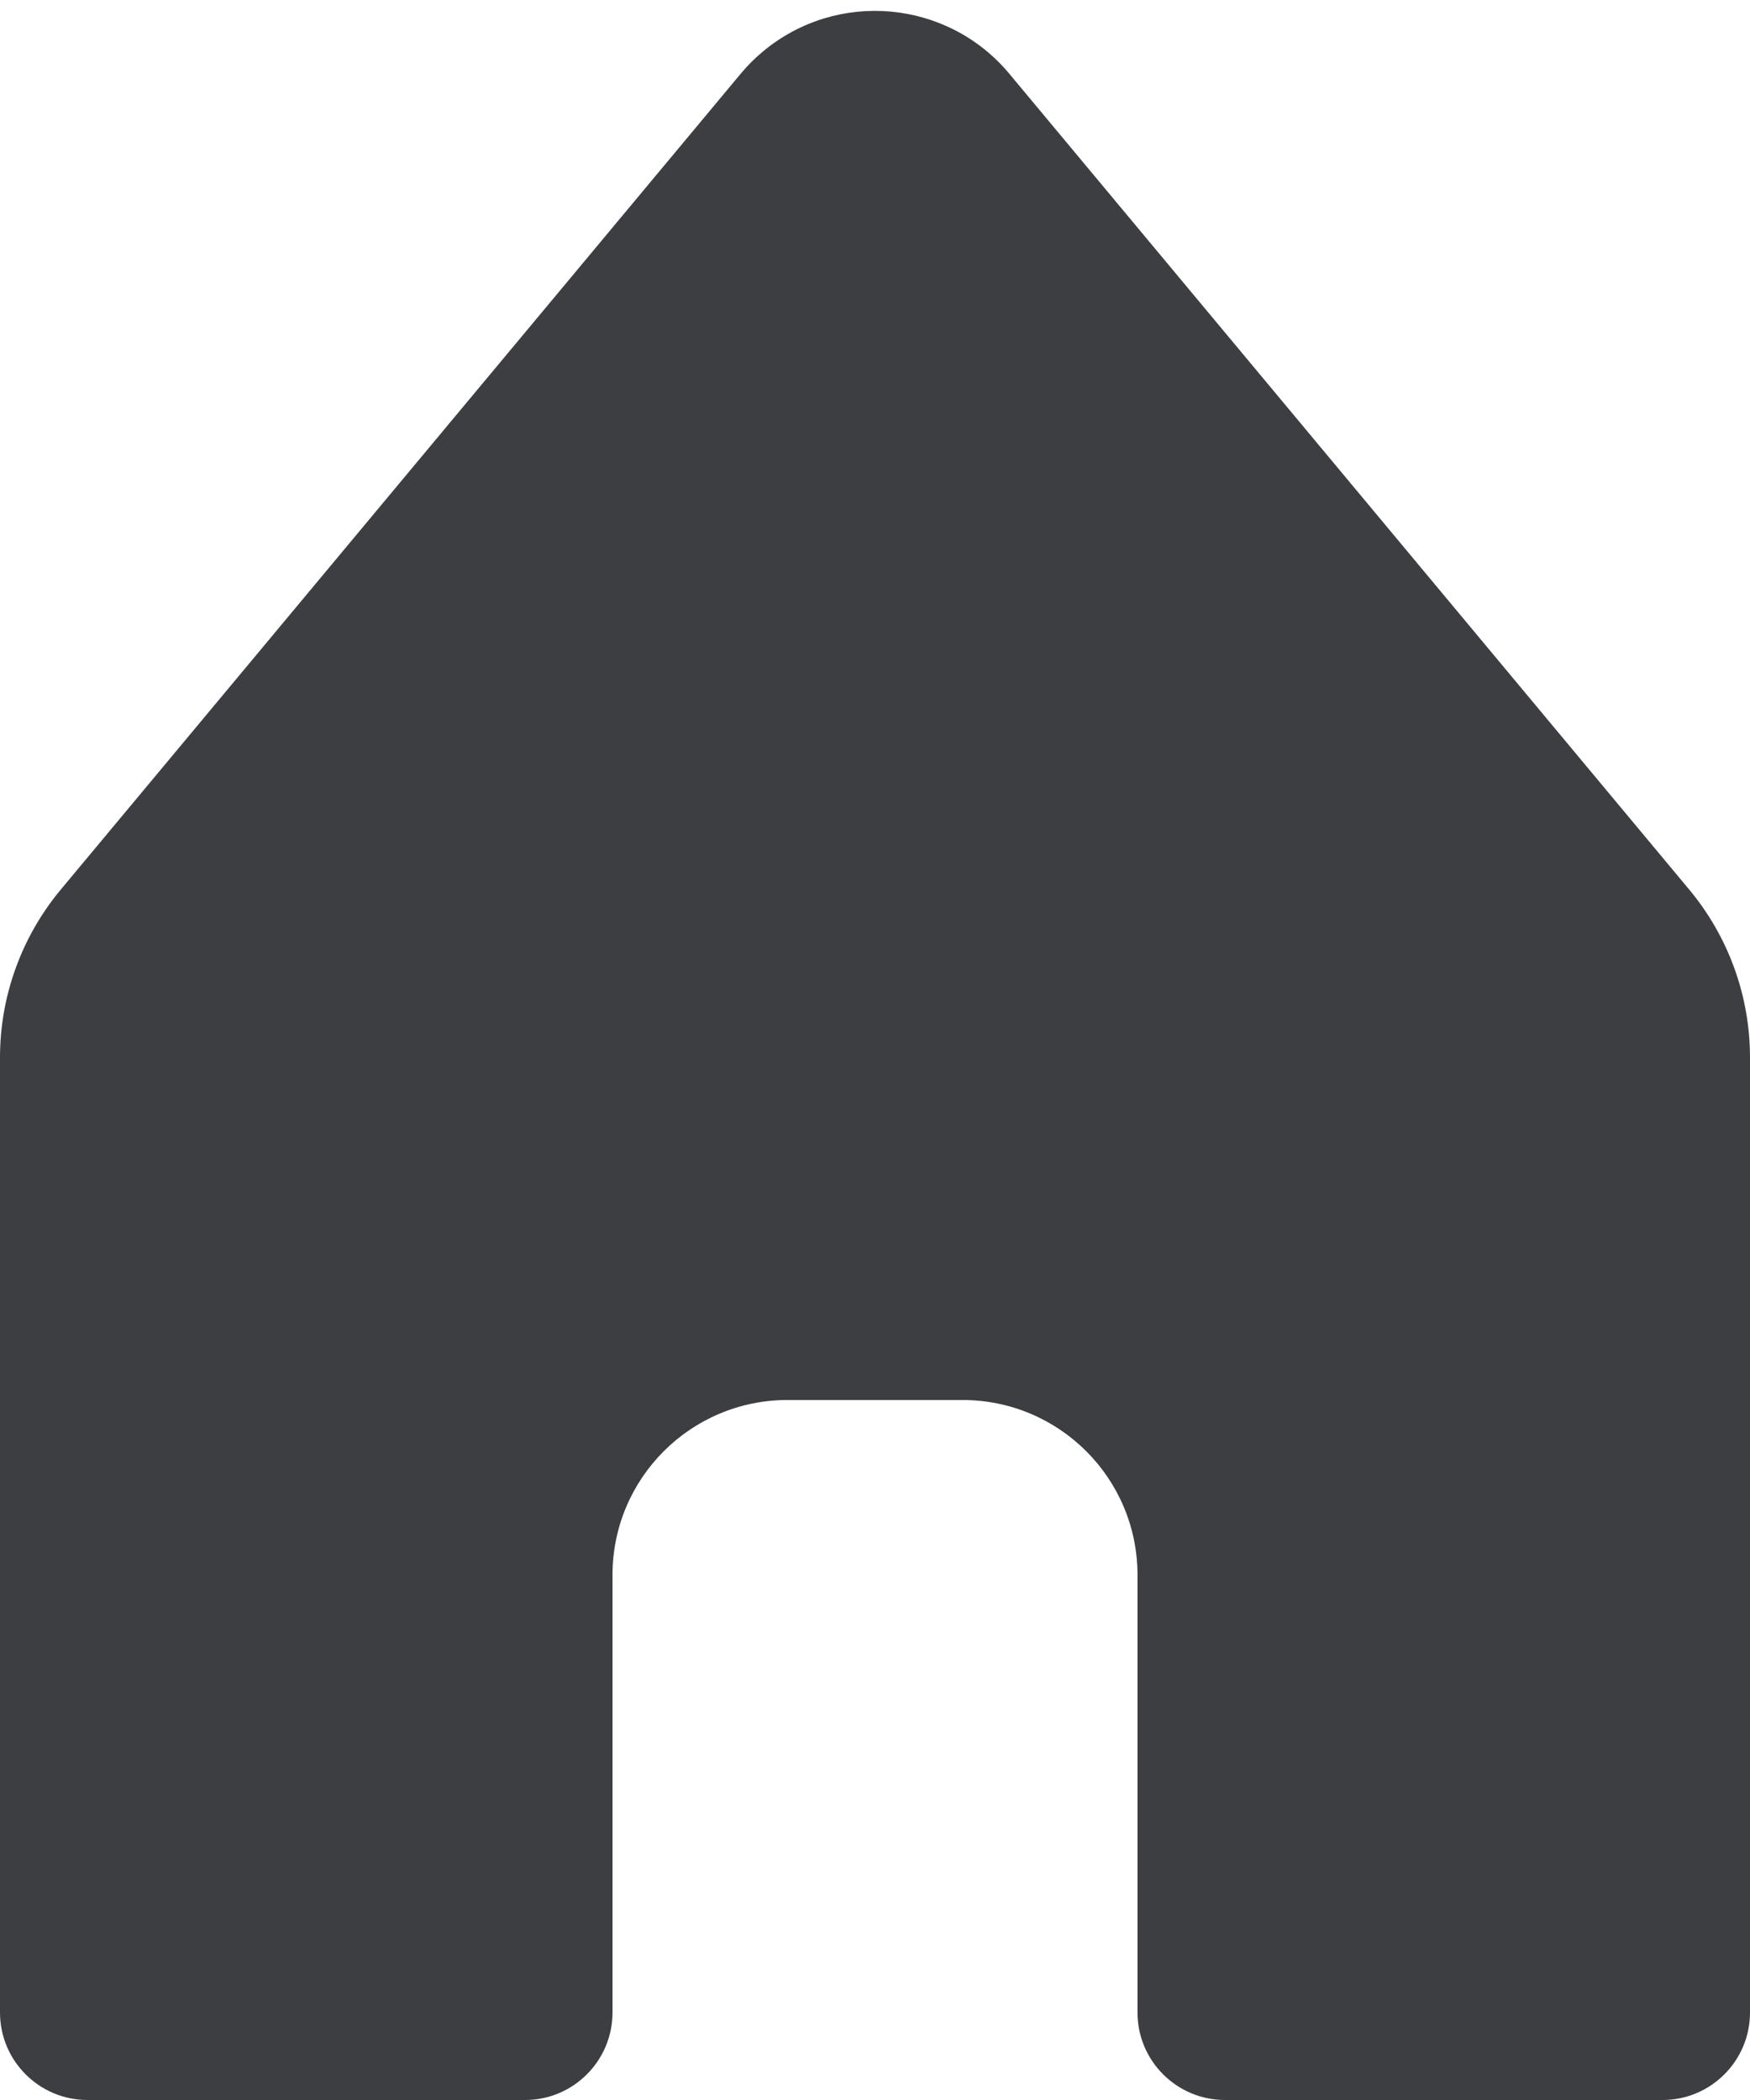 <svg id="meteor-icon-kit__solid-home-simple" viewBox="0 0 20 24" fill="none" xmlns="http://www.w3.org/2000/svg"><path fill-rule="evenodd" clip-rule="evenodd" d="M20 23V12.086C20 11.384 19.754 10.705 19.305 10.166L11.536 0.844C10.829 -0.005 9.568 -0.119 8.72 0.588C8.627 0.665 8.541 0.751 8.464 0.844L0.695 10.166C0.246 10.705 0 11.384 0 12.086V23C0 23.552 0.448 24 1 24H6C6.552 24 7 23.552 7 23V18C7 16.895 7.895 16 9 16H11C12.105 16 13 16.895 13 18V23C13 23.552 13.448 24 14 24H19C19.552 24 20 23.552 20 23z" fill="#3D3E42"/></svg>